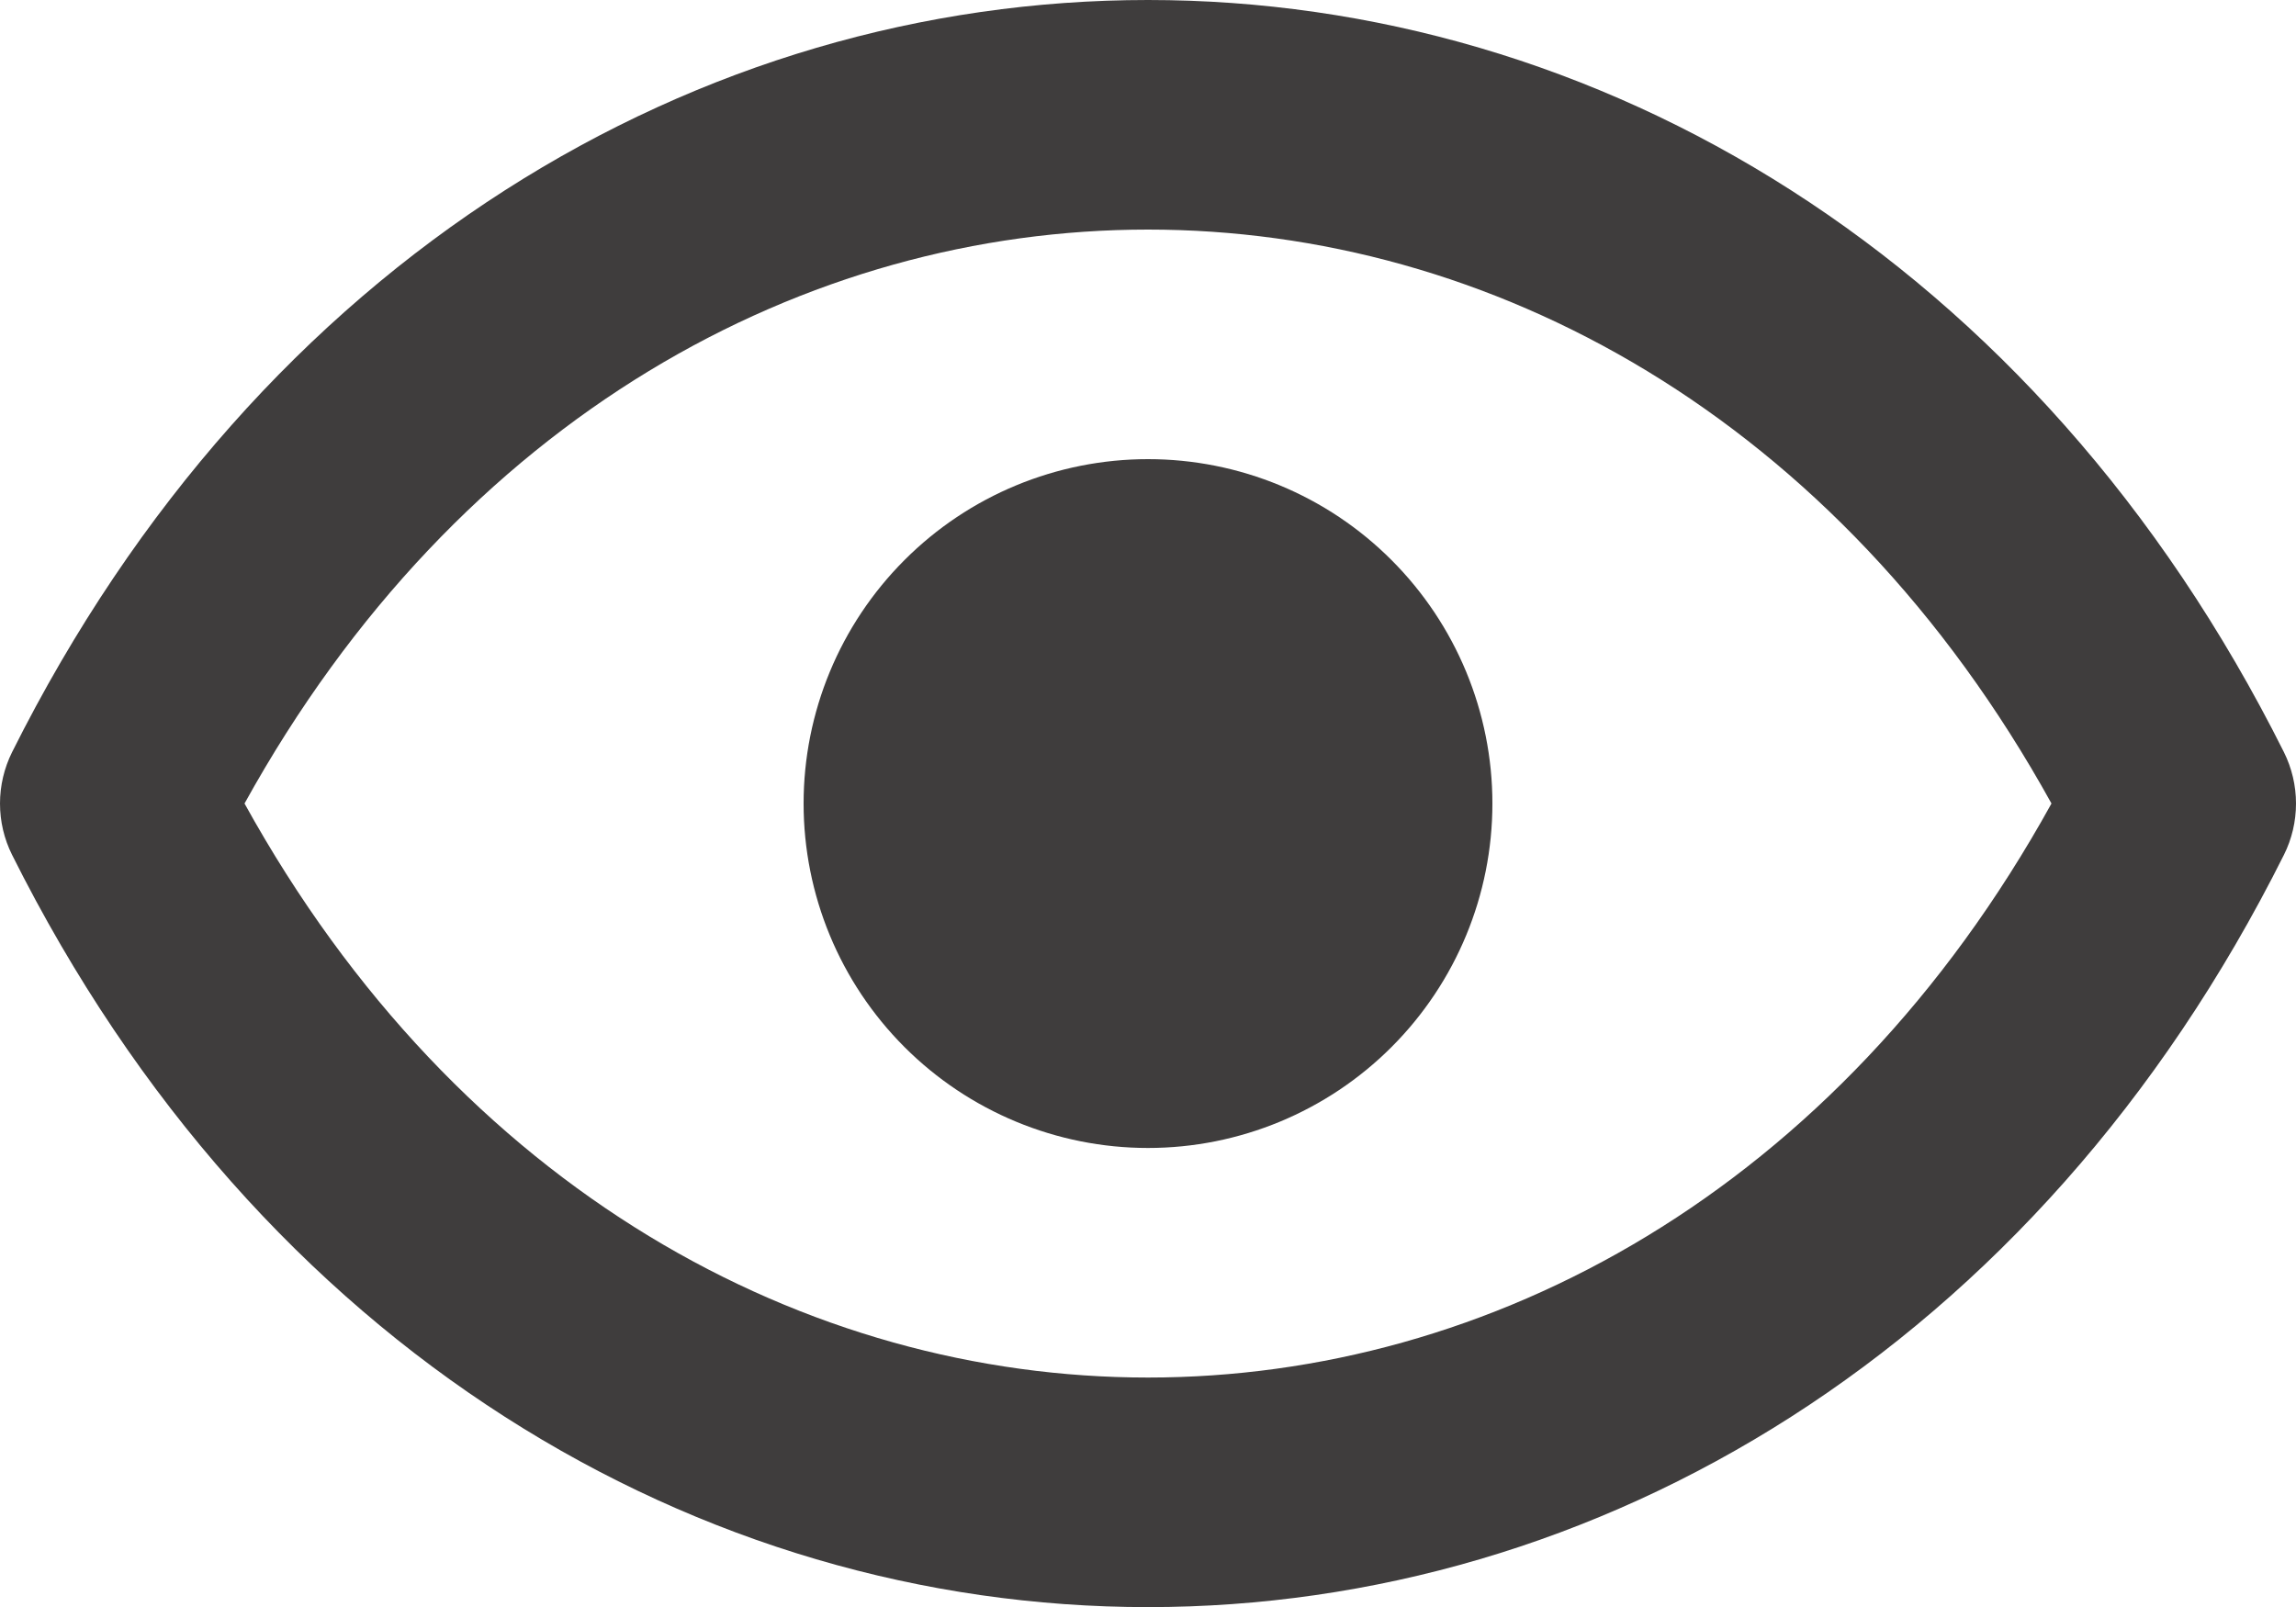 <svg width="20" height="14" viewBox="0 0 20 14" fill="none" xmlns="http://www.w3.org/2000/svg">
<path d="M13 7C13 7.796 12.684 8.559 12.121 9.122C11.559 9.684 10.796 10.001 10 10.001C9.204 10.001 8.441 9.684 7.879 9.122C7.316 8.559 7 7.796 7 7C7 6.205 7.316 5.442 7.879 4.879C8.441 4.316 9.204 4 10 4C10.796 4 11.559 4.316 12.121 4.879C12.684 5.442 13 6.205 13 7Z" fill="#3F3D3D"/>
<path d="M19.895 6.553C17.736 2.236 13.904 0 10 0C6.097 0 2.264 2.236 0.105 6.553C0.036 6.692 0 6.845 0 7C0 7.156 0.036 7.309 0.105 7.447C2.264 11.765 6.096 14.001 10 14.001C13.903 14.001 17.736 11.765 19.895 7.447C19.964 7.309 20 7.156 20 7C20 6.845 19.964 6.692 19.895 6.553ZM10 12.001C7.031 12.001 3.998 10.381 2.13 7C3.998 3.62 7.03 2 10 2C12.969 2 16.002 3.62 17.87 7C16.002 10.381 12.969 12.001 10 12.001Z" fill="#3F3D3D"/>
</svg>
